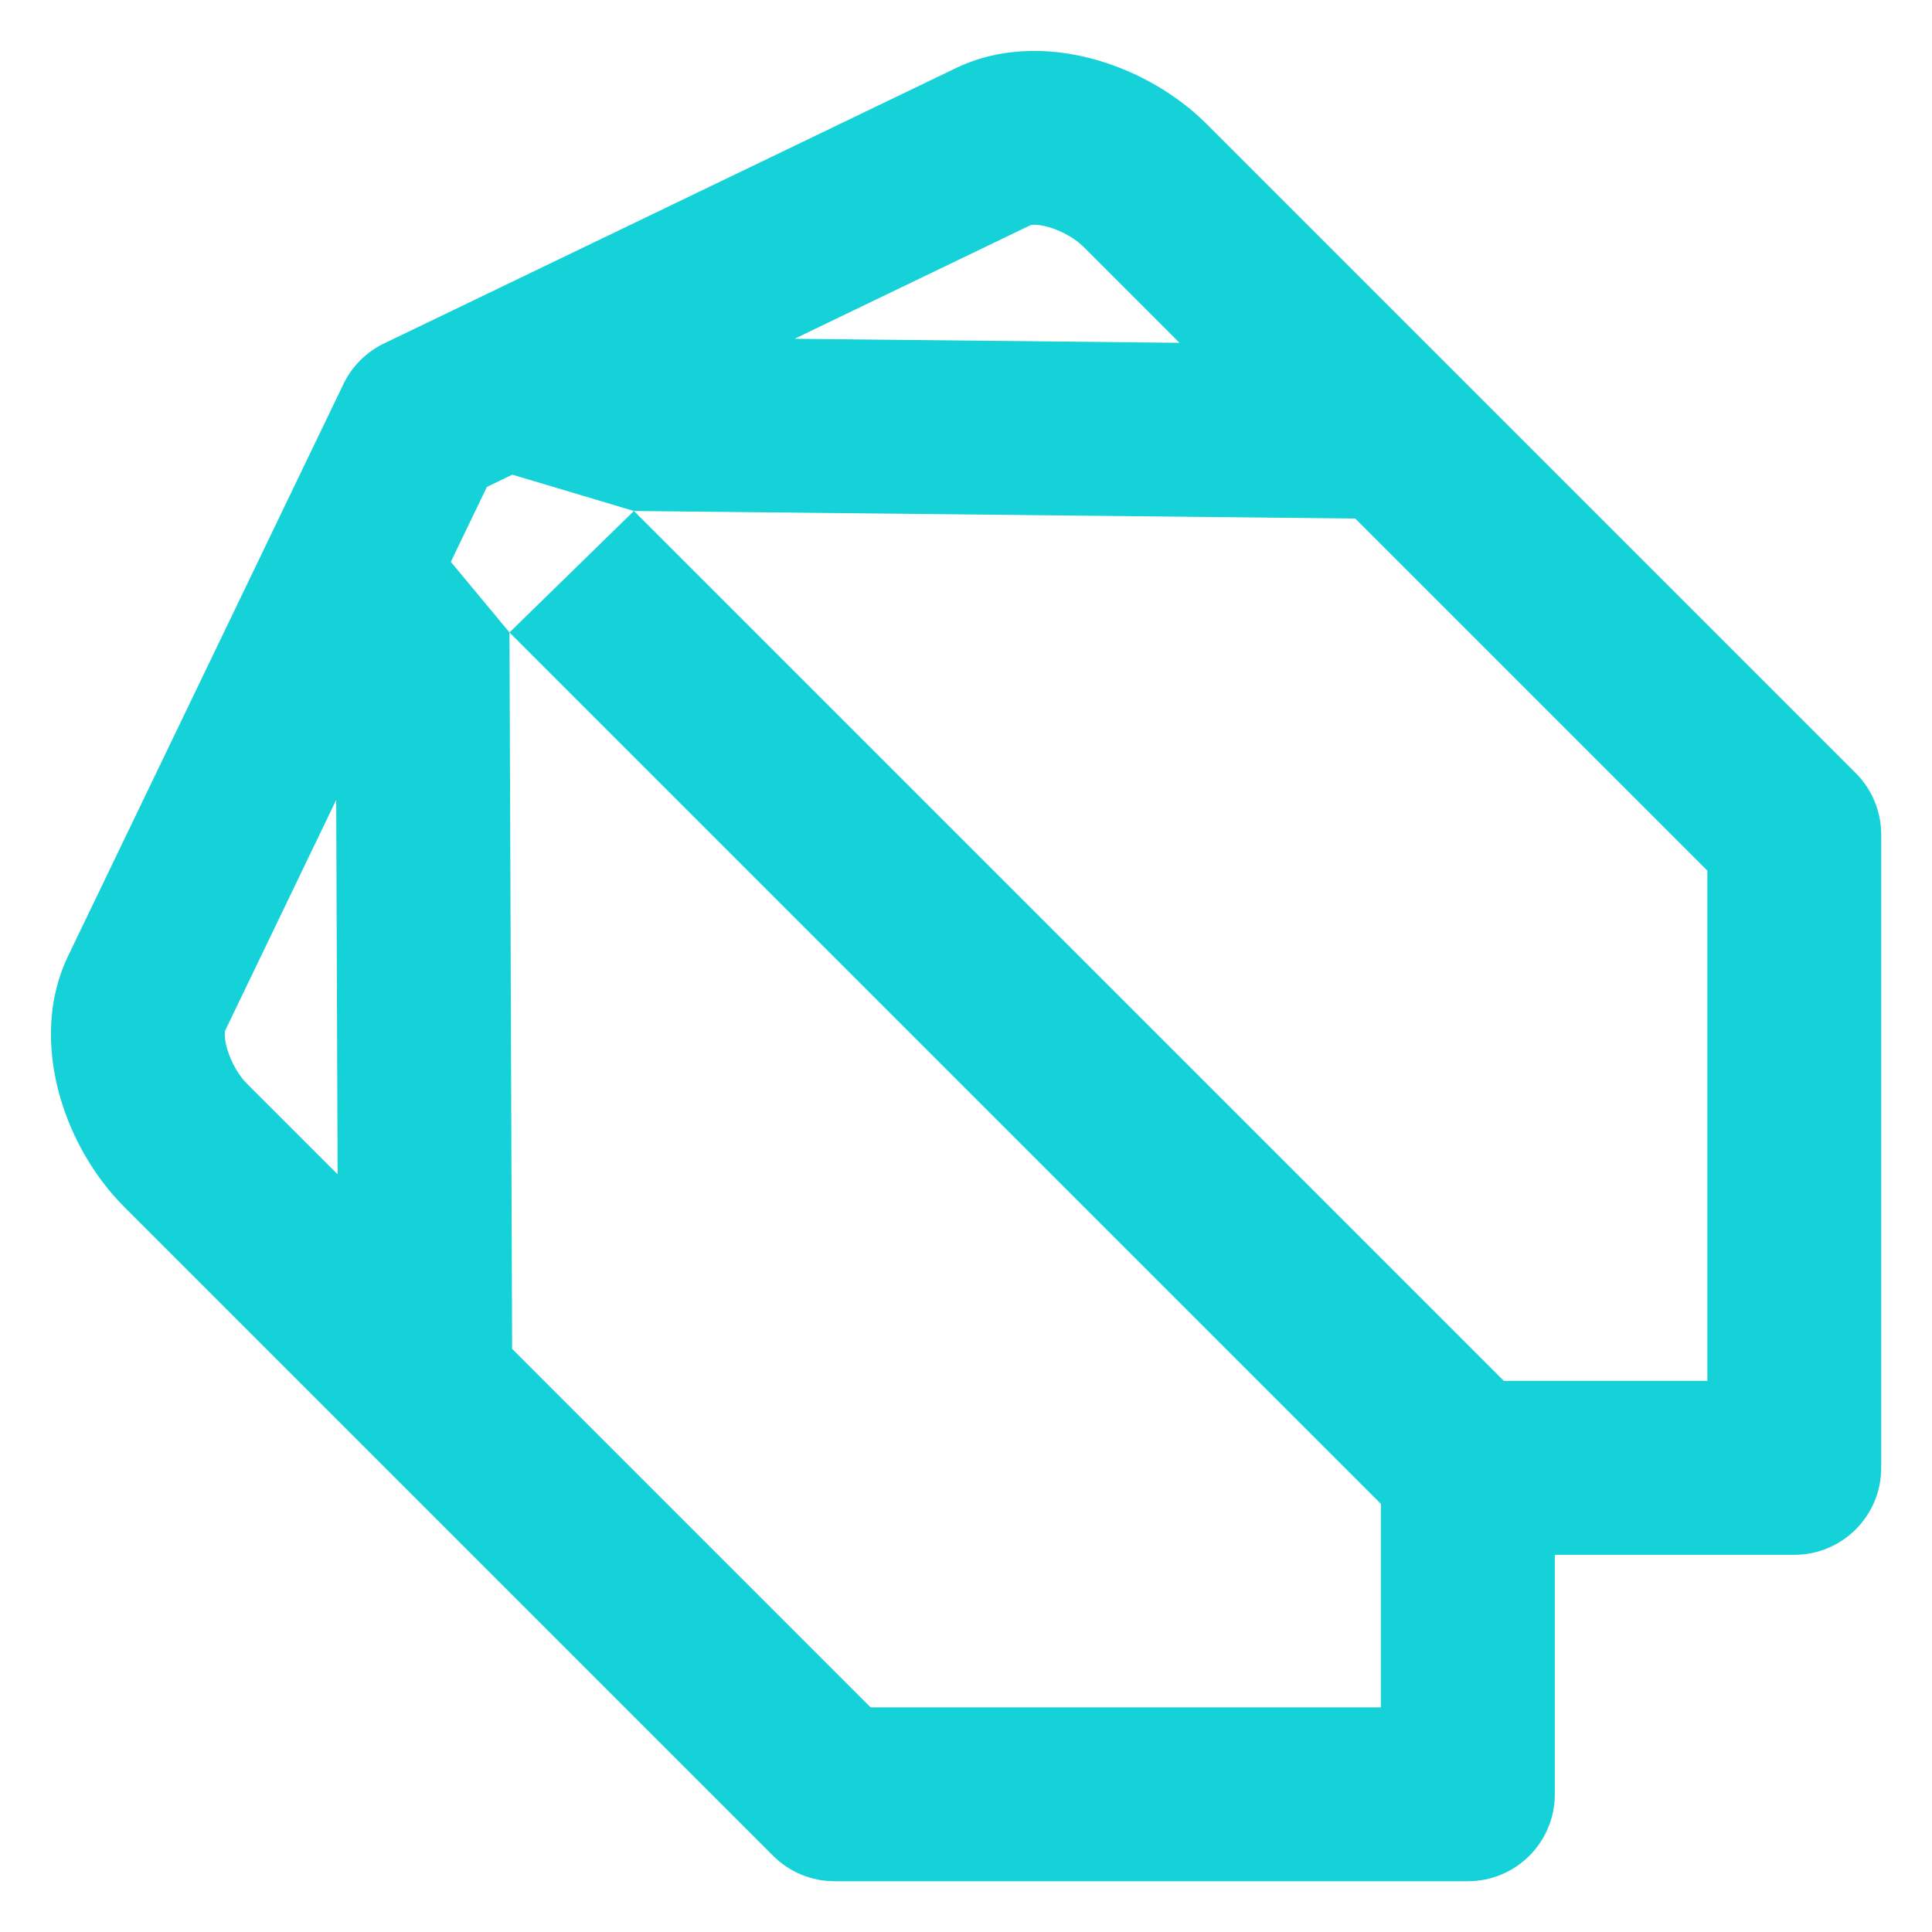 <svg width="100" height="100" viewBox="0 0 100 100" fill="none" xmlns="http://www.w3.org/2000/svg">
<path fill-rule="evenodd" clip-rule="evenodd" d="M62.449 6.413C60.928 4.892 58.897 3.721 56.787 3.111C54.712 2.512 52.004 2.308 49.463 3.532L49.461 3.533L49.461 3.533L19.976 17.73C19.495 17.948 19.044 18.254 18.649 18.65C18.253 19.046 17.946 19.497 17.728 19.98L6.718 42.849M26.518 24.569L25.202 25.203L23.335 29.08L26.371 32.736L26.507 69.817L45.061 88.372H71.477V77.842L26.371 32.736L32.811 26.448L77.84 71.477H88.371V45.062L70.148 26.84L32.811 26.448L26.518 24.569ZM61.053 17.744L56.085 12.777C55.697 12.389 55.019 11.969 54.29 11.758C53.703 11.588 53.412 11.64 53.357 11.65C53.35 11.651 53.347 11.651 53.347 11.651L53.347 11.651L41.127 17.535L61.053 17.744ZM17.474 60.783L17.402 41.403L11.652 53.347L11.652 53.347C11.653 53.347 11.652 53.35 11.651 53.356C11.641 53.411 11.589 53.703 11.759 54.291C11.969 55.02 12.389 55.699 12.778 56.088L17.474 60.783ZM6.718 42.849L3.533 49.464L3.533 49.464C2.309 52.005 2.513 54.712 3.112 56.787C3.721 58.898 4.892 60.929 6.413 62.45L6.413 62.451L40.015 96.054C40.859 96.898 42.004 97.372 43.197 97.372H75.977C78.463 97.372 80.477 95.357 80.477 92.872V80.477H92.871C95.356 80.477 97.371 78.463 97.371 75.977V43.198C97.371 42.005 96.897 40.86 96.053 40.016L62.449 6.413" fill="#15D1D8"/>
</svg>

